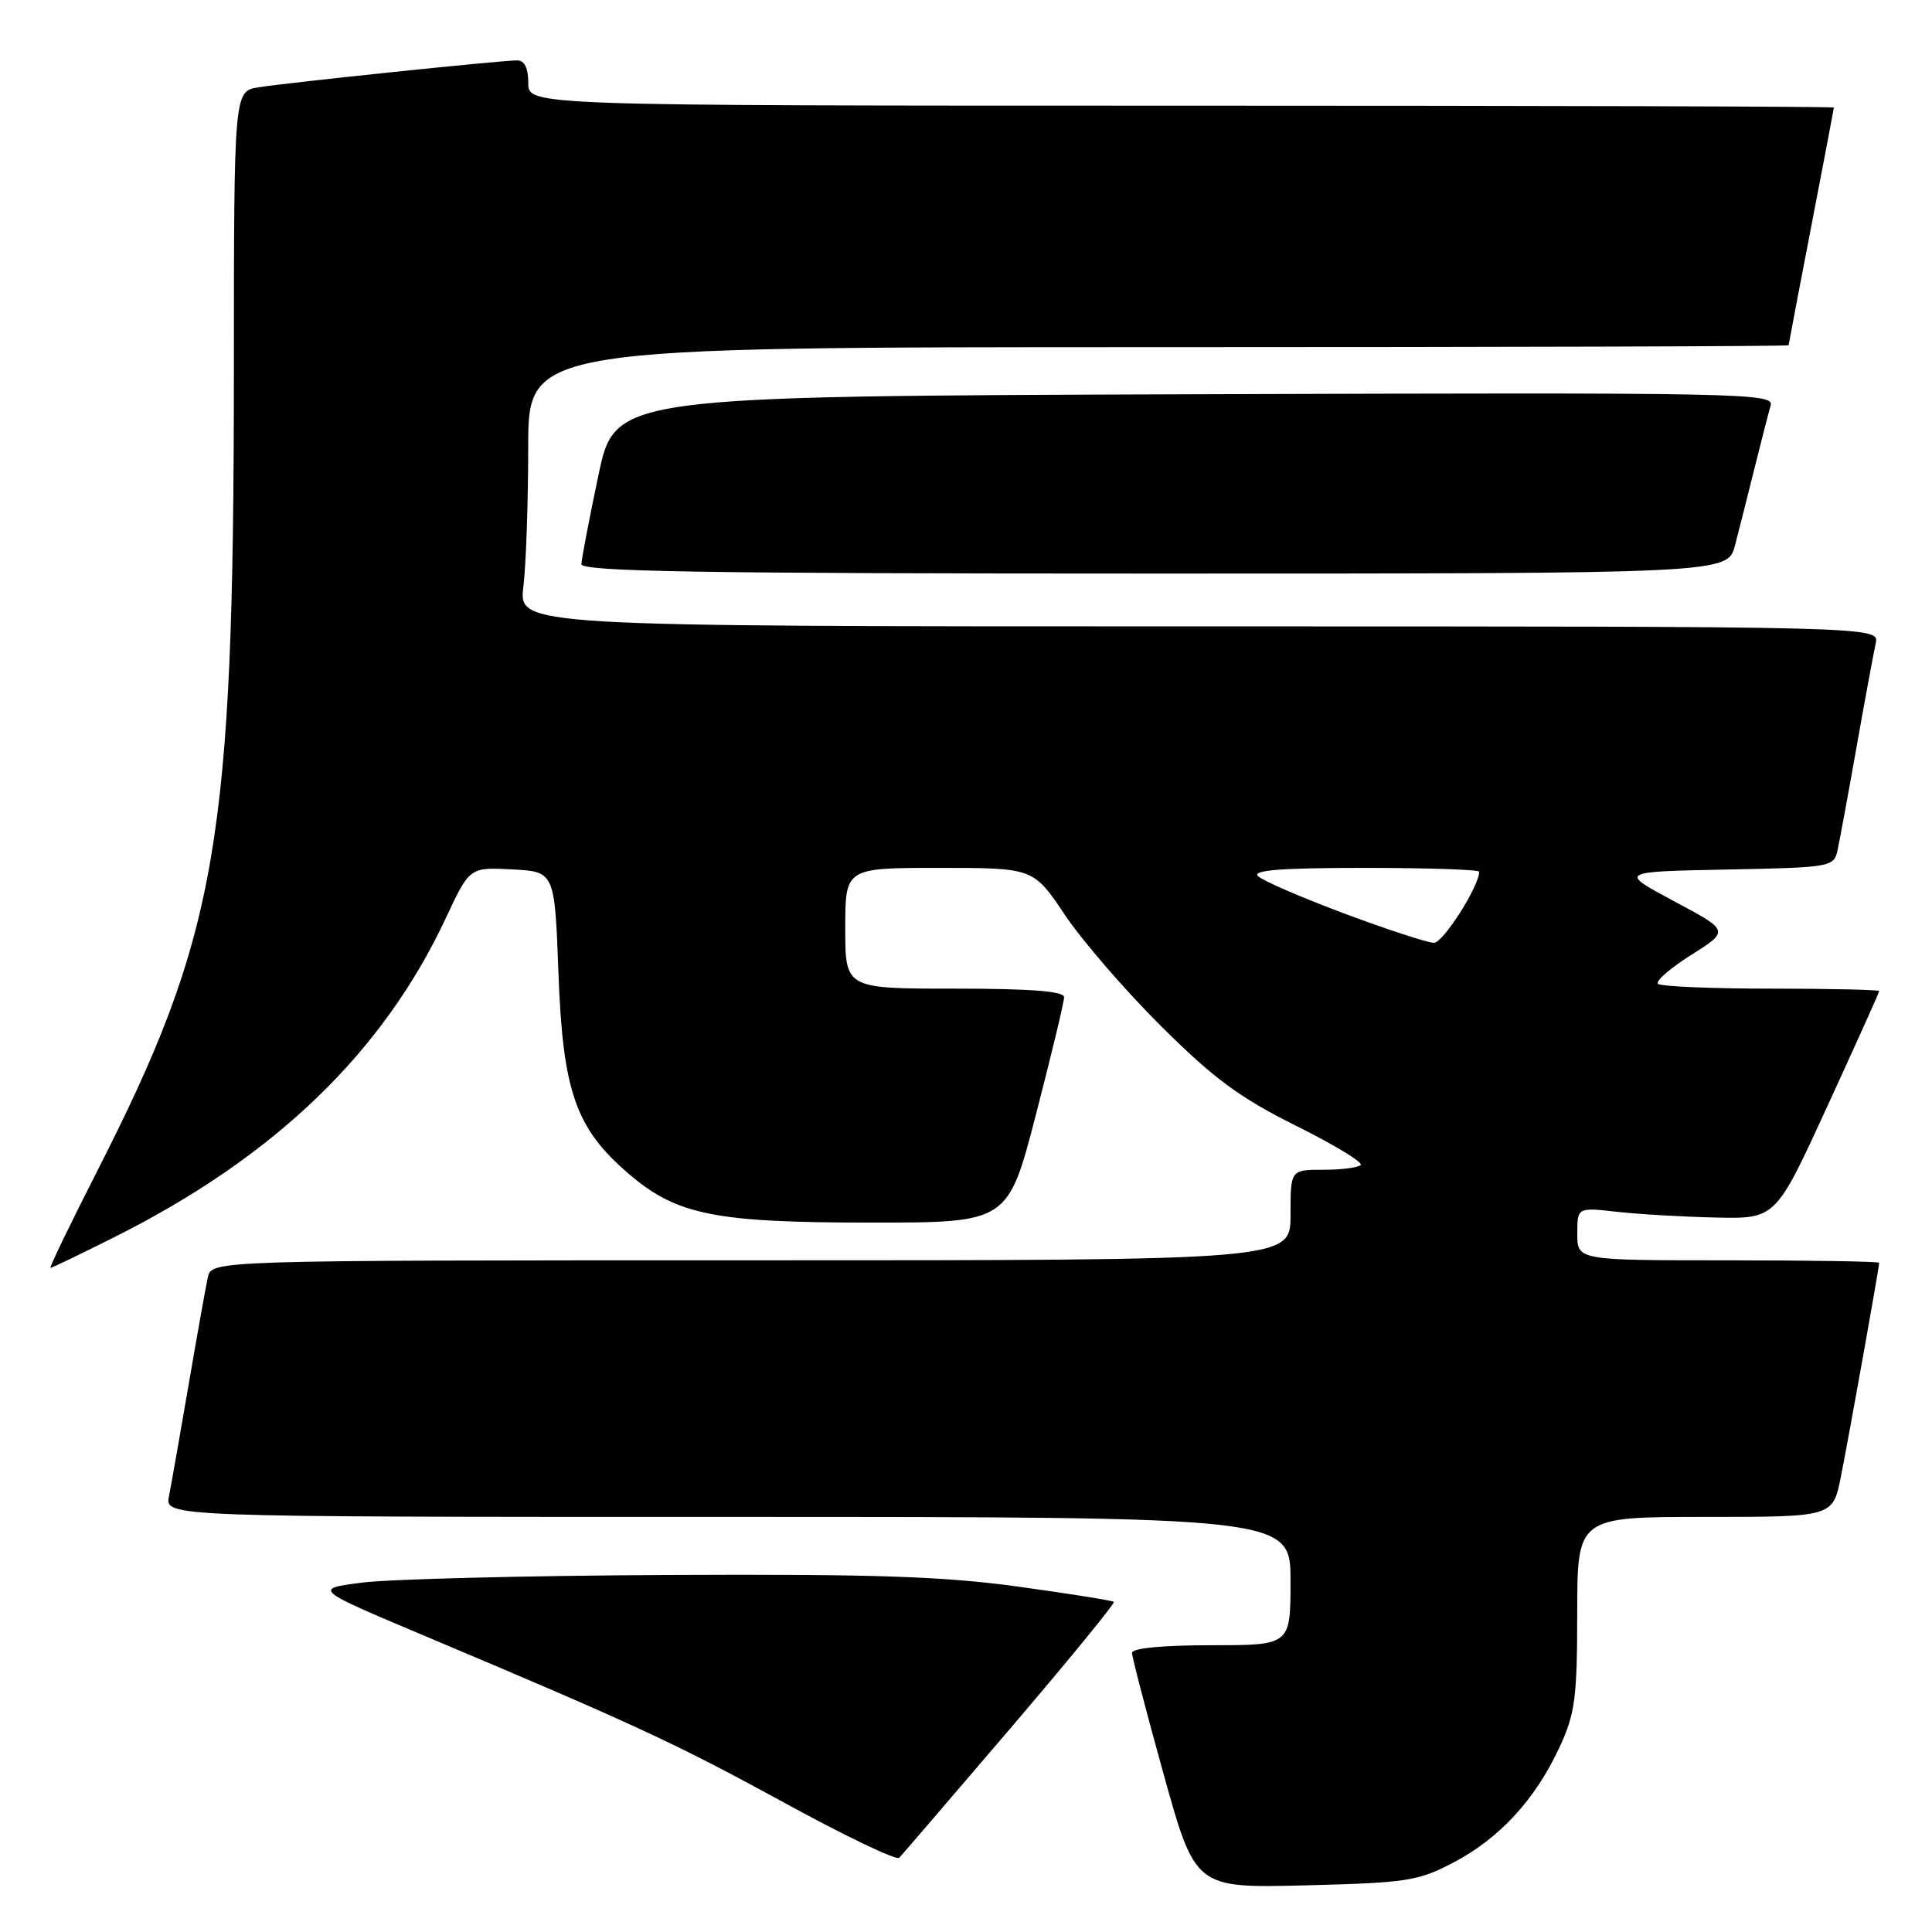 <?xml version="1.0" encoding="UTF-8" standalone="no"?>
<!DOCTYPE svg PUBLIC "-//W3C//DTD SVG 1.1//EN" "http://www.w3.org/Graphics/SVG/1.1/DTD/svg11.dtd" >
<svg xmlns="http://www.w3.org/2000/svg" xmlns:xlink="http://www.w3.org/1999/xlink" version="1.1" viewBox="0 0 256 256">
 <g >
 <path fill="currentColor"
d=" M 192.59 246.79 C 198.67 243.61 203.41 238.47 206.62 231.57 C 208.71 227.08 208.98 225.04 208.99 213.75 C 209.00 201.00 209.00 201.00 225.93 201.00 C 242.86 201.00 242.86 201.00 243.91 195.75 C 244.96 190.52 249.00 167.94 249.00 167.33 C 249.00 167.15 240.00 167.00 229.00 167.00 C 209.00 167.00 209.00 167.00 209.00 163.49 C 209.00 159.98 209.00 159.98 214.25 160.57 C 217.14 160.89 223.05 161.24 227.39 161.33 C 235.29 161.50 235.29 161.50 242.14 146.57 C 245.91 138.37 249.00 131.50 249.00 131.32 C 249.00 131.15 242.55 131.00 234.67 131.00 C 226.78 131.00 220.04 130.71 219.69 130.36 C 219.34 130.00 221.32 128.28 224.11 126.52 C 229.16 123.33 229.16 123.33 221.83 119.42 C 214.50 115.50 214.50 115.50 228.74 115.22 C 242.53 114.95 242.99 114.88 243.47 112.72 C 243.74 111.50 244.88 105.33 246.00 99.00 C 247.12 92.67 248.27 86.49 248.54 85.25 C 249.04 83.00 249.04 83.00 158.88 83.00 C 68.72 83.00 68.72 83.00 69.35 77.75 C 69.70 74.86 69.99 66.54 69.99 59.25 C 70.00 46.00 70.00 46.00 153.50 46.00 C 199.43 46.00 237.00 45.89 237.00 45.75 C 237.01 45.61 238.35 38.53 240.00 30.00 C 241.65 21.47 242.99 14.39 243.00 14.25 C 243.00 14.11 204.08 14.00 156.50 14.00 C 70.00 14.00 70.00 14.00 70.00 11.00 C 70.00 9.00 69.50 8.00 68.51 8.00 C 66.39 8.00 38.17 10.94 34.25 11.57 C 31.00 12.09 31.00 12.09 30.99 49.30 C 30.97 111.51 28.87 123.79 12.82 155.29 C 9.26 162.28 6.50 168.00 6.69 168.00 C 6.89 168.00 10.75 166.14 15.27 163.87 C 36.48 153.21 50.75 139.45 59.10 121.60 C 62.23 114.91 62.23 114.91 67.87 115.20 C 73.50 115.50 73.50 115.50 74.00 129.00 C 74.58 144.65 76.29 149.52 83.29 155.52 C 89.69 161.00 94.68 162.00 115.46 162.00 C 133.56 162.00 133.56 162.00 137.28 147.63 C 139.33 139.72 141.00 132.75 141.00 132.13 C 141.00 131.34 136.60 131.00 126.50 131.00 C 112.00 131.00 112.00 131.00 112.00 123.00 C 112.00 115.00 112.00 115.00 124.46 115.00 C 136.93 115.00 136.93 115.00 141.12 121.25 C 143.43 124.69 149.18 131.34 153.91 136.03 C 160.85 142.93 164.27 145.45 171.71 149.16 C 176.78 151.68 180.64 154.02 180.30 154.37 C 179.95 154.72 177.72 155.00 175.33 155.00 C 171.00 155.00 171.00 155.00 171.00 161.00 C 171.00 167.00 171.00 167.00 99.52 167.00 C 28.04 167.00 28.04 167.00 27.54 169.25 C 27.27 170.49 26.12 176.90 24.99 183.50 C 23.86 190.10 22.69 196.74 22.39 198.25 C 21.84 201.00 21.84 201.00 96.42 201.00 C 171.00 201.00 171.00 201.00 171.00 209.50 C 171.00 218.00 171.00 218.00 160.50 218.00 C 154.05 218.00 150.00 218.39 150.00 219.02 C 150.00 219.58 151.89 226.82 154.19 235.11 C 158.39 250.18 158.39 250.18 172.94 249.82 C 186.40 249.48 187.89 249.26 192.59 246.79 Z  M 133.86 229.04 C 141.59 219.99 147.77 212.44 147.59 212.26 C 147.41 212.08 141.69 211.17 134.88 210.23 C 124.97 208.87 115.73 208.56 88.50 208.69 C 69.80 208.78 51.58 209.24 48.00 209.70 C 41.50 210.54 41.50 210.54 56.50 216.86 C 84.26 228.56 89.55 231.02 104.05 238.94 C 112.00 243.29 118.79 246.54 119.15 246.17 C 119.51 245.80 126.12 238.09 133.86 229.04 Z  M 229.90 72.25 C 230.44 70.19 231.60 65.58 232.49 62.00 C 233.38 58.42 234.34 54.71 234.62 53.74 C 235.11 52.08 231.18 52.00 158.32 52.24 C 81.50 52.50 81.50 52.50 79.29 63.00 C 78.07 68.78 77.06 74.06 77.04 74.75 C 77.01 75.74 92.84 76.00 152.96 76.00 C 228.92 76.00 228.92 76.00 229.90 72.25 Z  M 178.14 121.05 C 172.44 118.92 167.29 116.69 166.69 116.09 C 165.90 115.30 169.82 115.00 180.80 115.00 C 189.16 115.00 196.00 115.23 196.00 115.51 C 196.00 117.43 191.22 124.94 190.00 124.93 C 189.18 124.92 183.84 123.18 178.14 121.05 Z "/>
</g>
</svg>